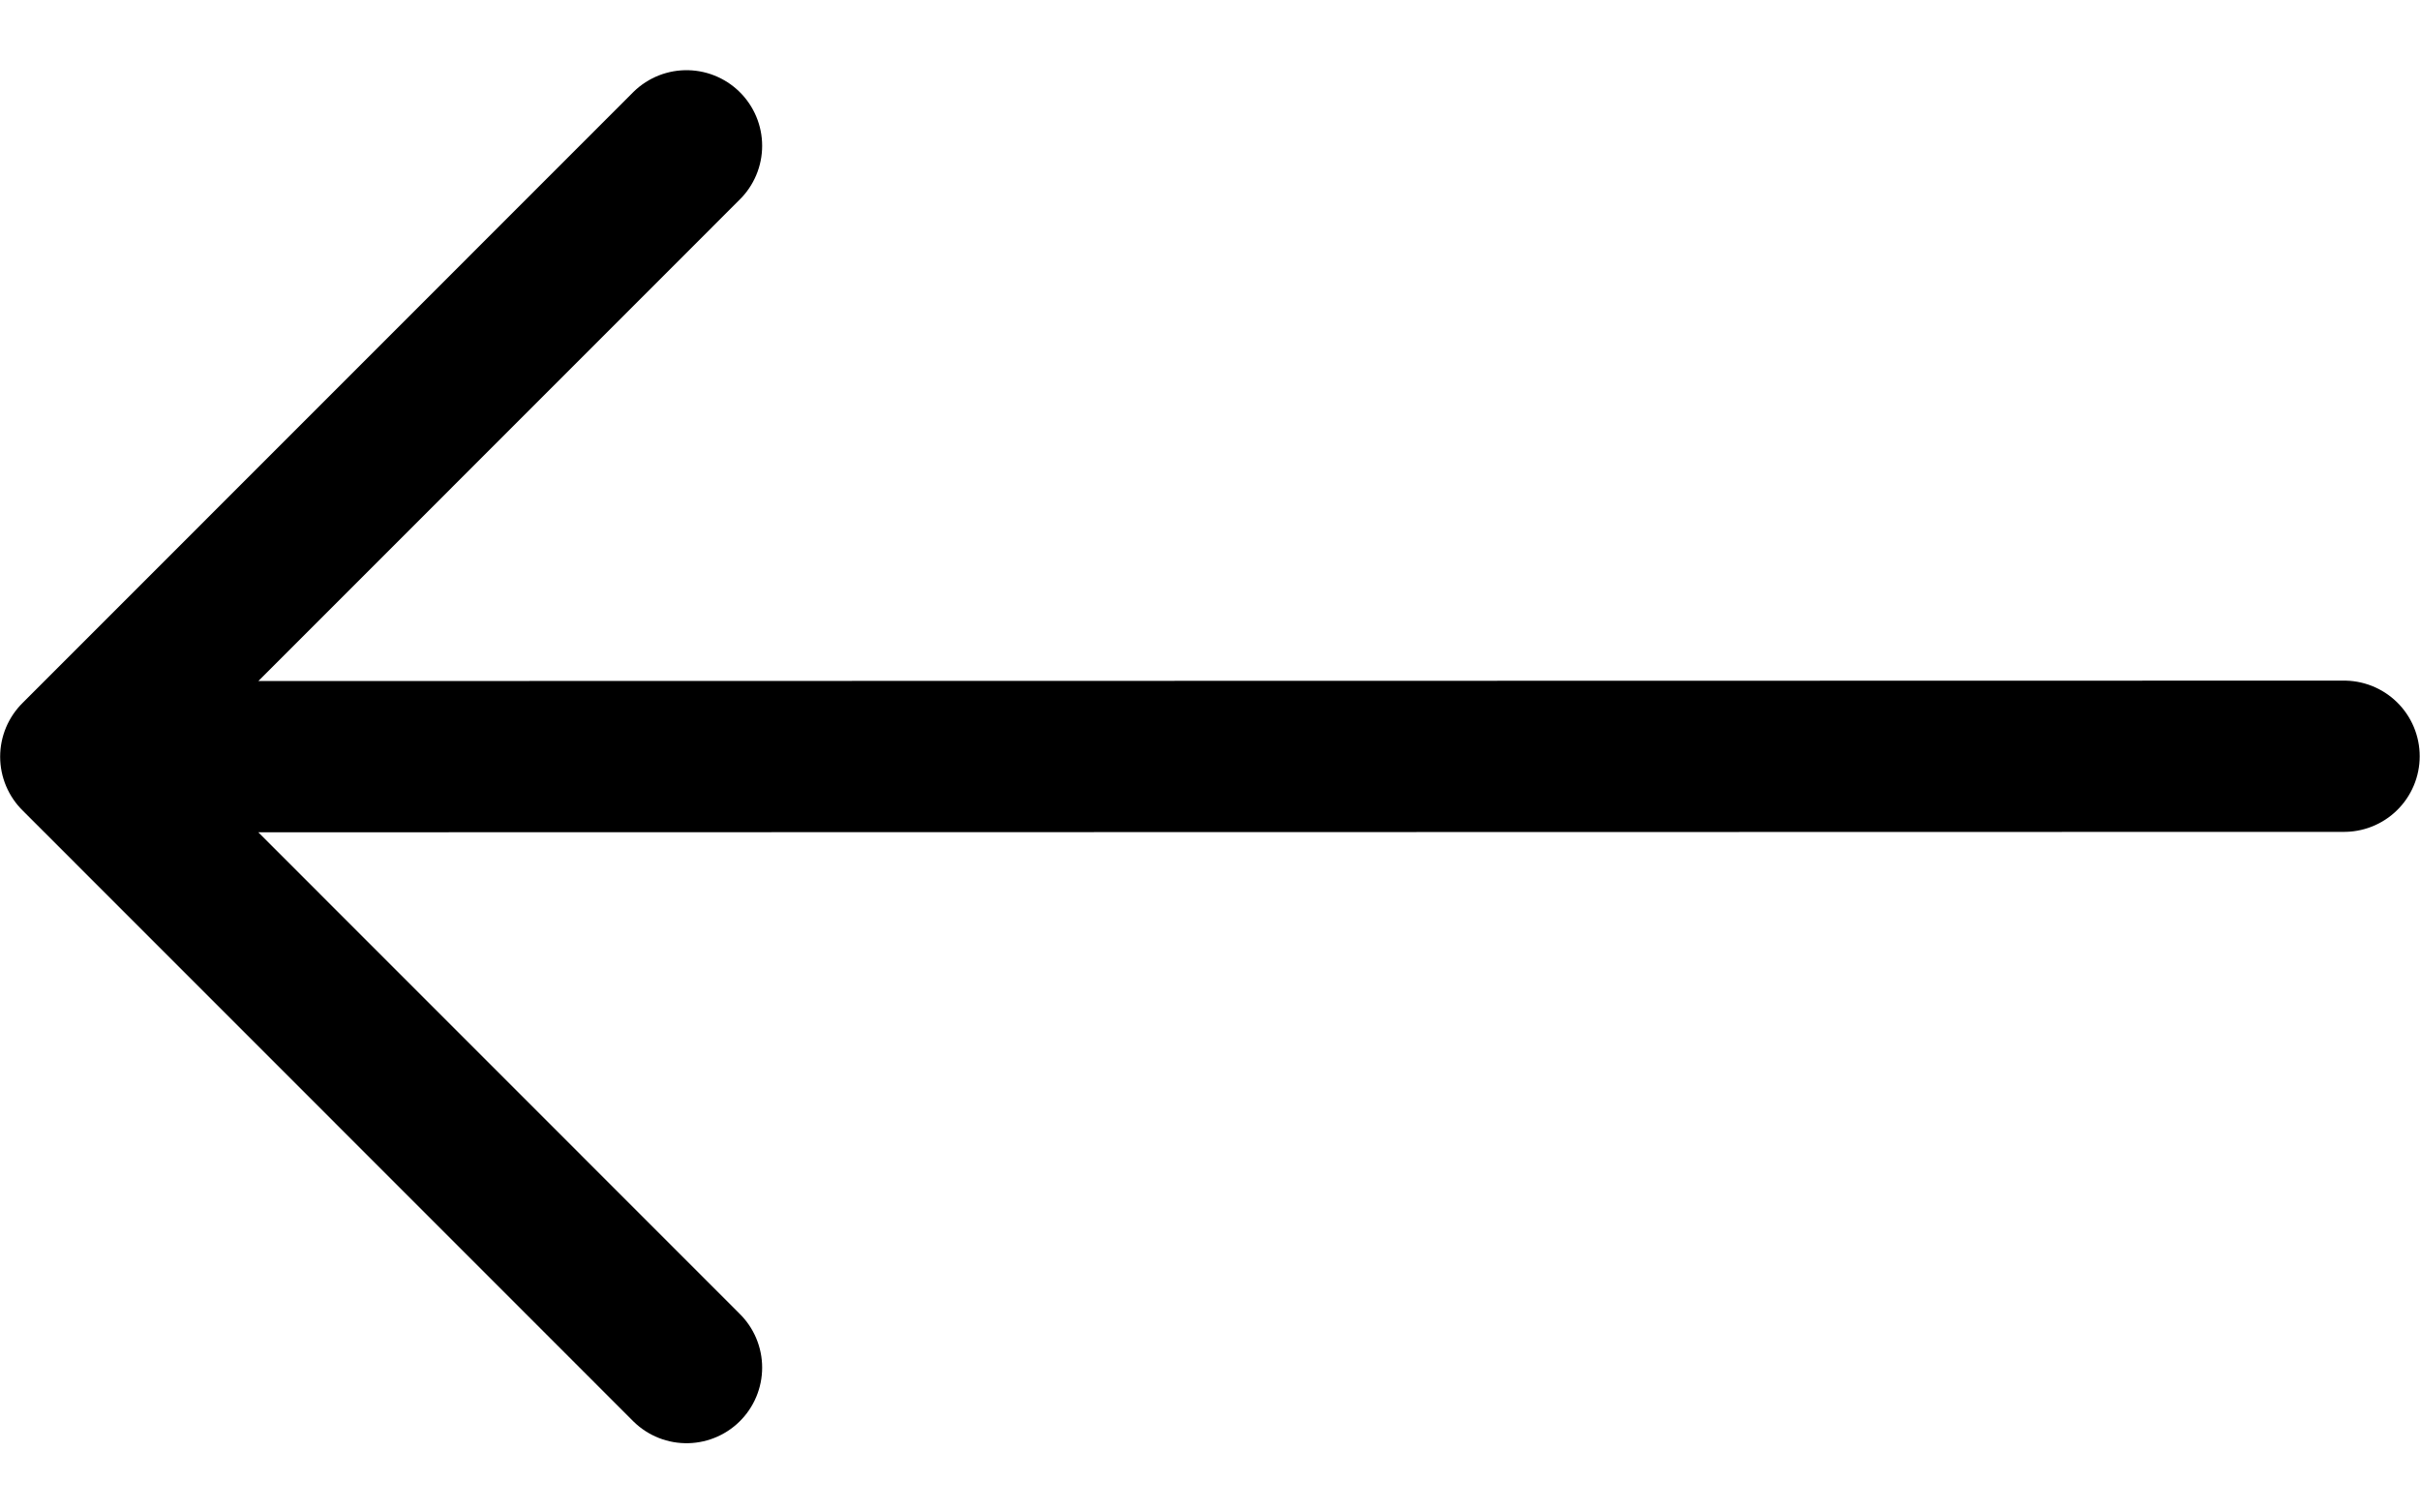 <svg width="16" height="10" viewBox="0 0 16 10" fill="none" xmlns="http://www.w3.org/2000/svg">
<path d="M15.498 5L0.501 5.003M0.501 5.003L4.539 9.042M0.501 5.003L4.539 0.964" stroke="currentColor" stroke-linecap="round" stroke-linejoin="round"/>
</svg>
